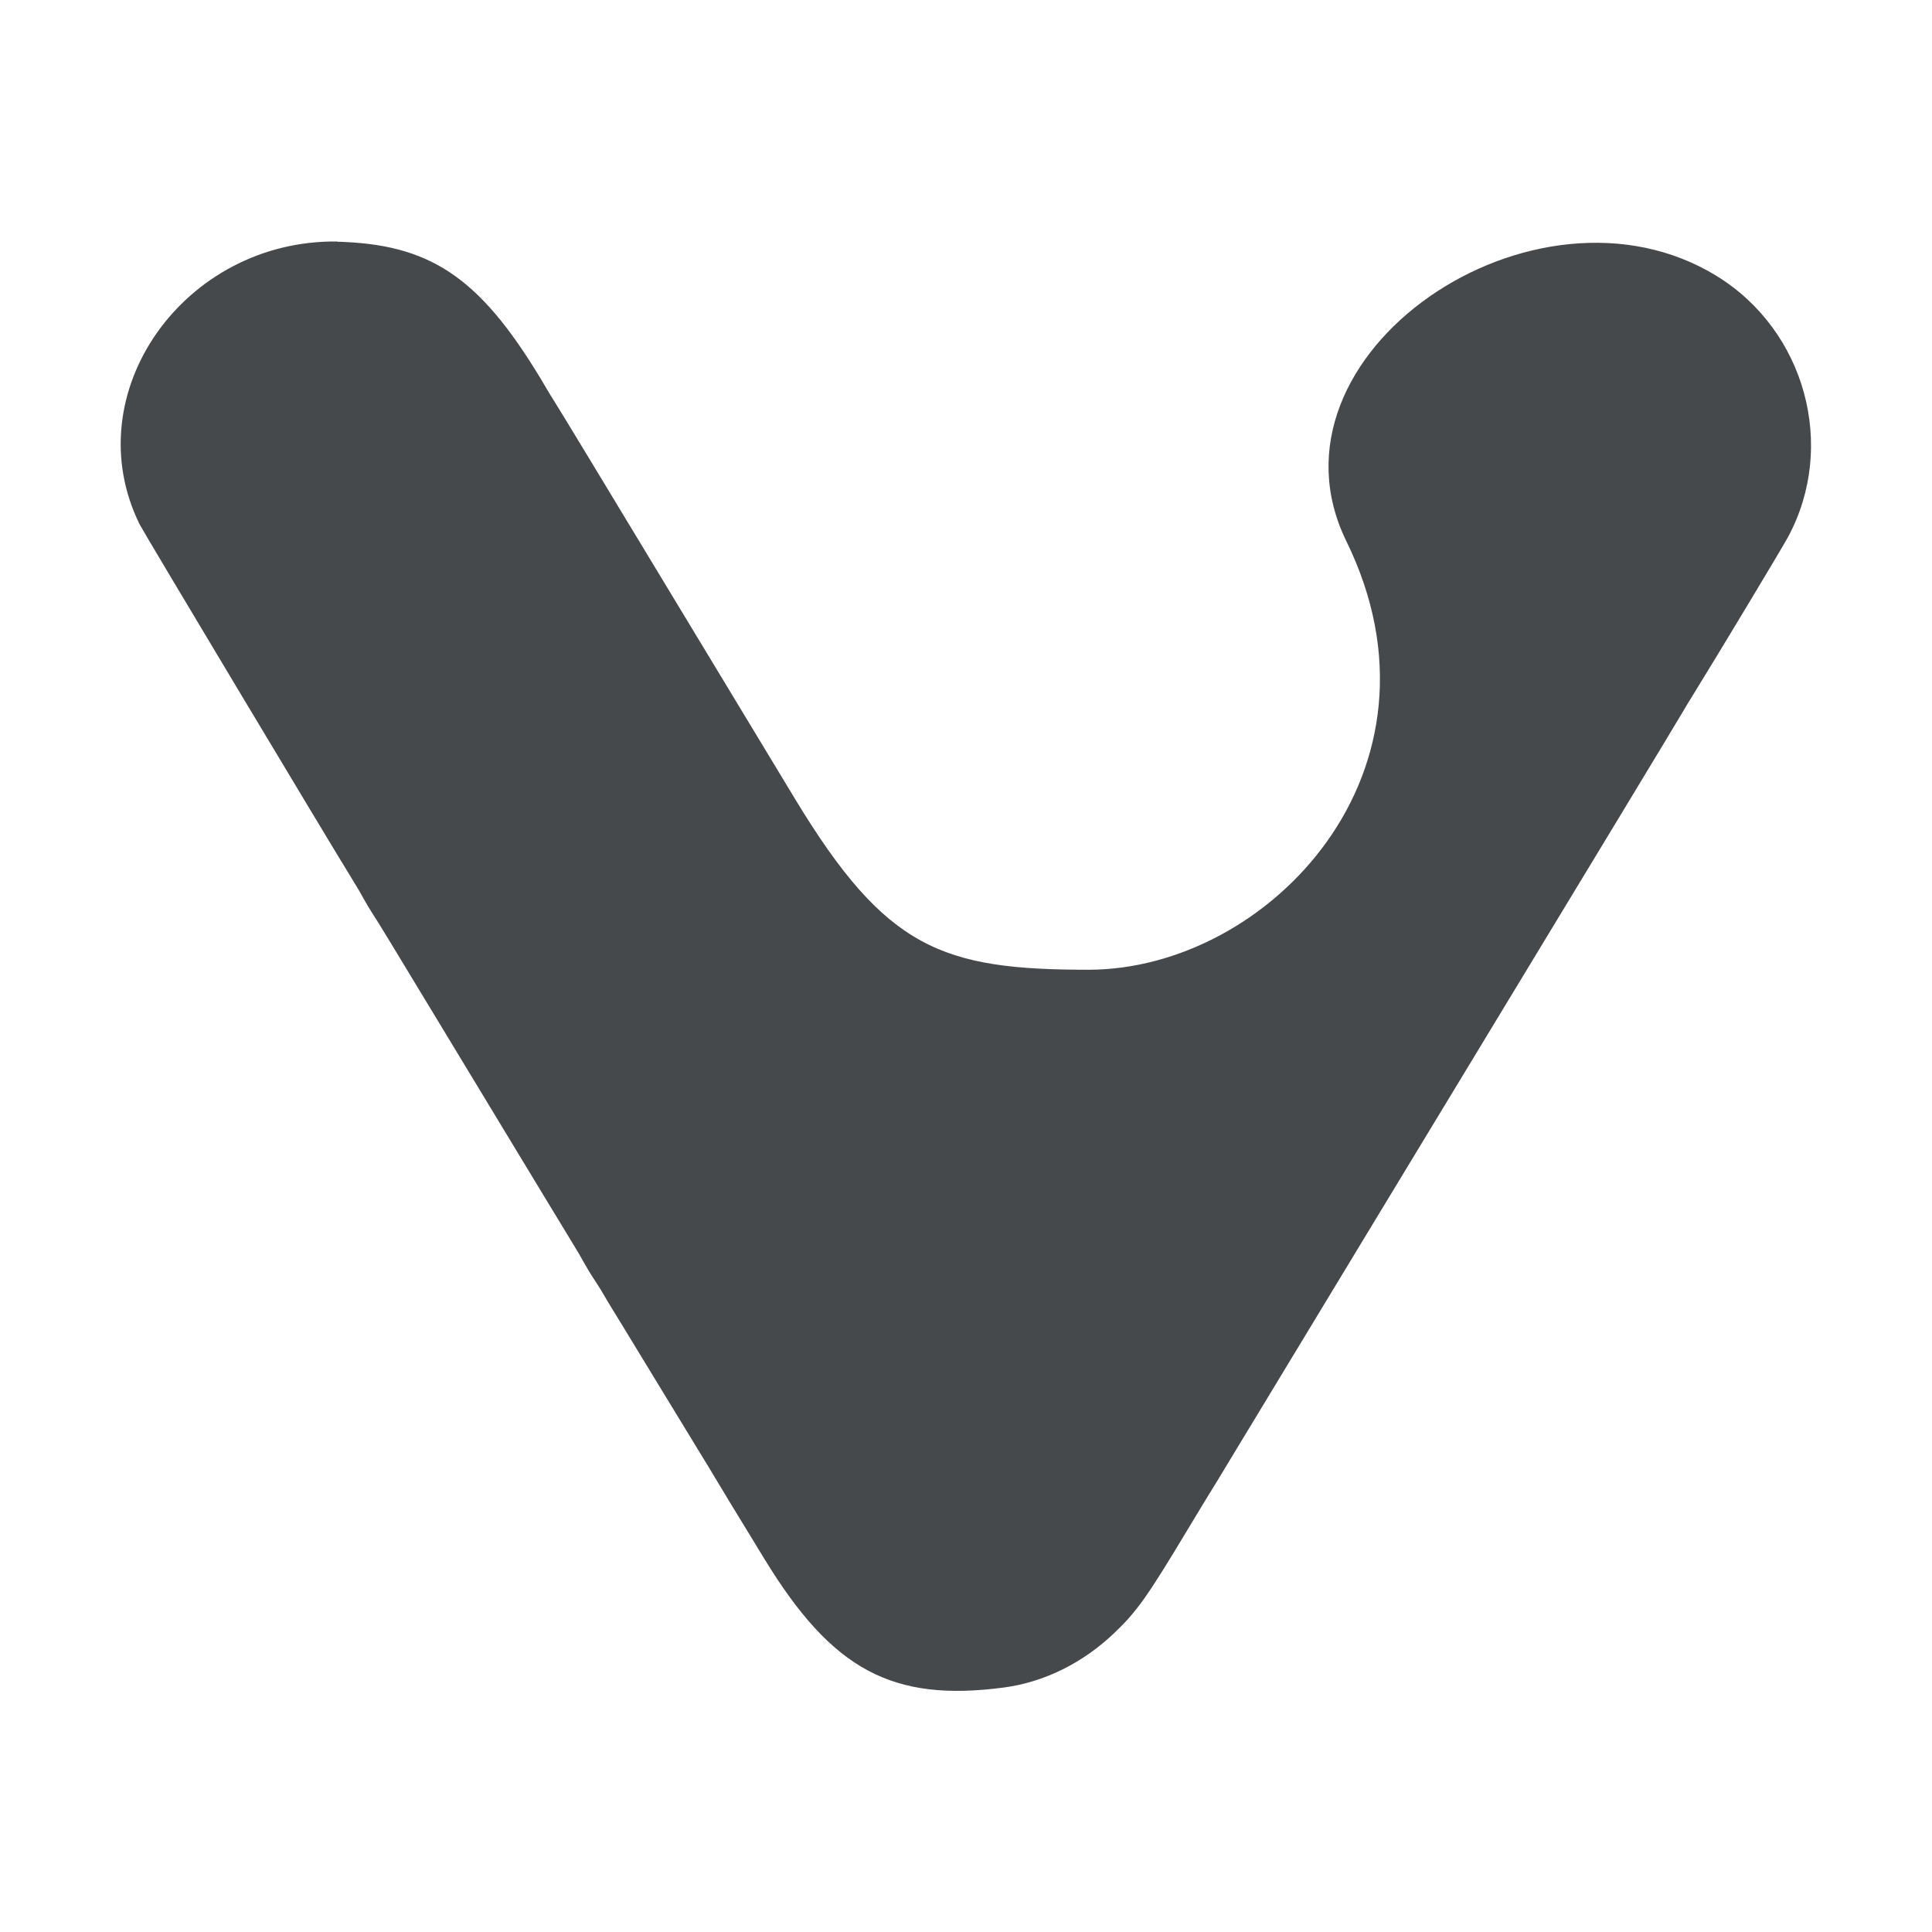 <?xml version="1.0" encoding="UTF-8"?>
<!-- Created with Inkscape (http://www.inkscape.org/) -->
<svg width="16" height="16" version="1.1" xmlns="http://www.w3.org/2000/svg" xmlns:cc="http://creativecommons.org/ns#" xmlns:dc="http://purl.org/dc/elements/1.1/" xmlns:rdf="http://www.w3.org/1999/02/22-rdf-syntax-ns#">
	<defs>
		<style id="current-color-scheme" type="text/css">.ColorScheme-Background{color:#ffffff;}
			.ColorScheme-Text{color:#090d11;}</style>
	</defs>
	<path class="ColorScheme-Text" d="m2.795 2c-1.271-0.017-2.174 1.257-1.638 2.344 0.029 0.058 1.567 2.626 1.773 2.959 0.027 0.043 0.064 0.107 0.083 0.142 0.019 0.035 0.053 0.092 0.076 0.127 0.057 0.088 0.06 0.092 0.88 1.448 0.403 0.666 0.754 1.246 0.781 1.289 0.027 0.043 0.064 0.107 0.083 0.142 0.019 0.035 0.059 0.102 0.09 0.148s0.066 0.104 0.079 0.127c0.013 0.023 0.045 0.077 0.072 0.12 0.027 0.043 0.188 0.308 0.359 0.589s0.332 0.545 0.359 0.589c0.026 0.043 0.062 0.102 0.08 0.131 0.017 0.029 0.055 0.091 0.083 0.138 0.028 0.047 0.066 0.108 0.083 0.138 0.017 0.029 0.053 0.088 0.08 0.131 0.026 0.043 0.122 0.2 0.213 0.349 0.561 0.919 1.059 1.187 1.984 1.064 0.332-0.044 0.654-0.203 0.915-0.453 0.184-0.175 0.275-0.304 0.599-0.844 0.097-0.161 0.192-0.318 0.212-0.349 0.02-0.031 0.057-0.093 0.083-0.136s0.069-0.115 0.096-0.159 0.062-0.103 0.08-0.132c0.017-0.029 0.053-0.088 0.08-0.132 0.026-0.043 0.437-0.722 0.913-1.508 0.476-0.786 0.886-1.462 0.91-1.502 0.97-1.6 1.696-2.8 1.726-2.853 0.022-0.038 0.062-0.104 0.089-0.147 0.212-0.343 0.744-1.227 0.791-1.315 0.403-0.751 0.142-1.706-0.59-2.158-1.503-0.927-3.826 0.649-3.069 2.195 0.929 1.899-0.645 3.549-2.136 3.549-1.215-1.778e-4 -1.677-0.173-2.427-1.41-0.024-0.04-0.388-0.642-0.809-1.338-0.877-1.451-1.127-1.864-1.187-1.959-0.023-0.037-0.054-0.086-0.067-0.11-0.518-0.883-0.921-1.176-1.669-1.21-0.02-9.158e-4 -0.041-0.002-0.061-0.002z" style="fill-opacity:.75;fill:currentColor"/>
</svg>
